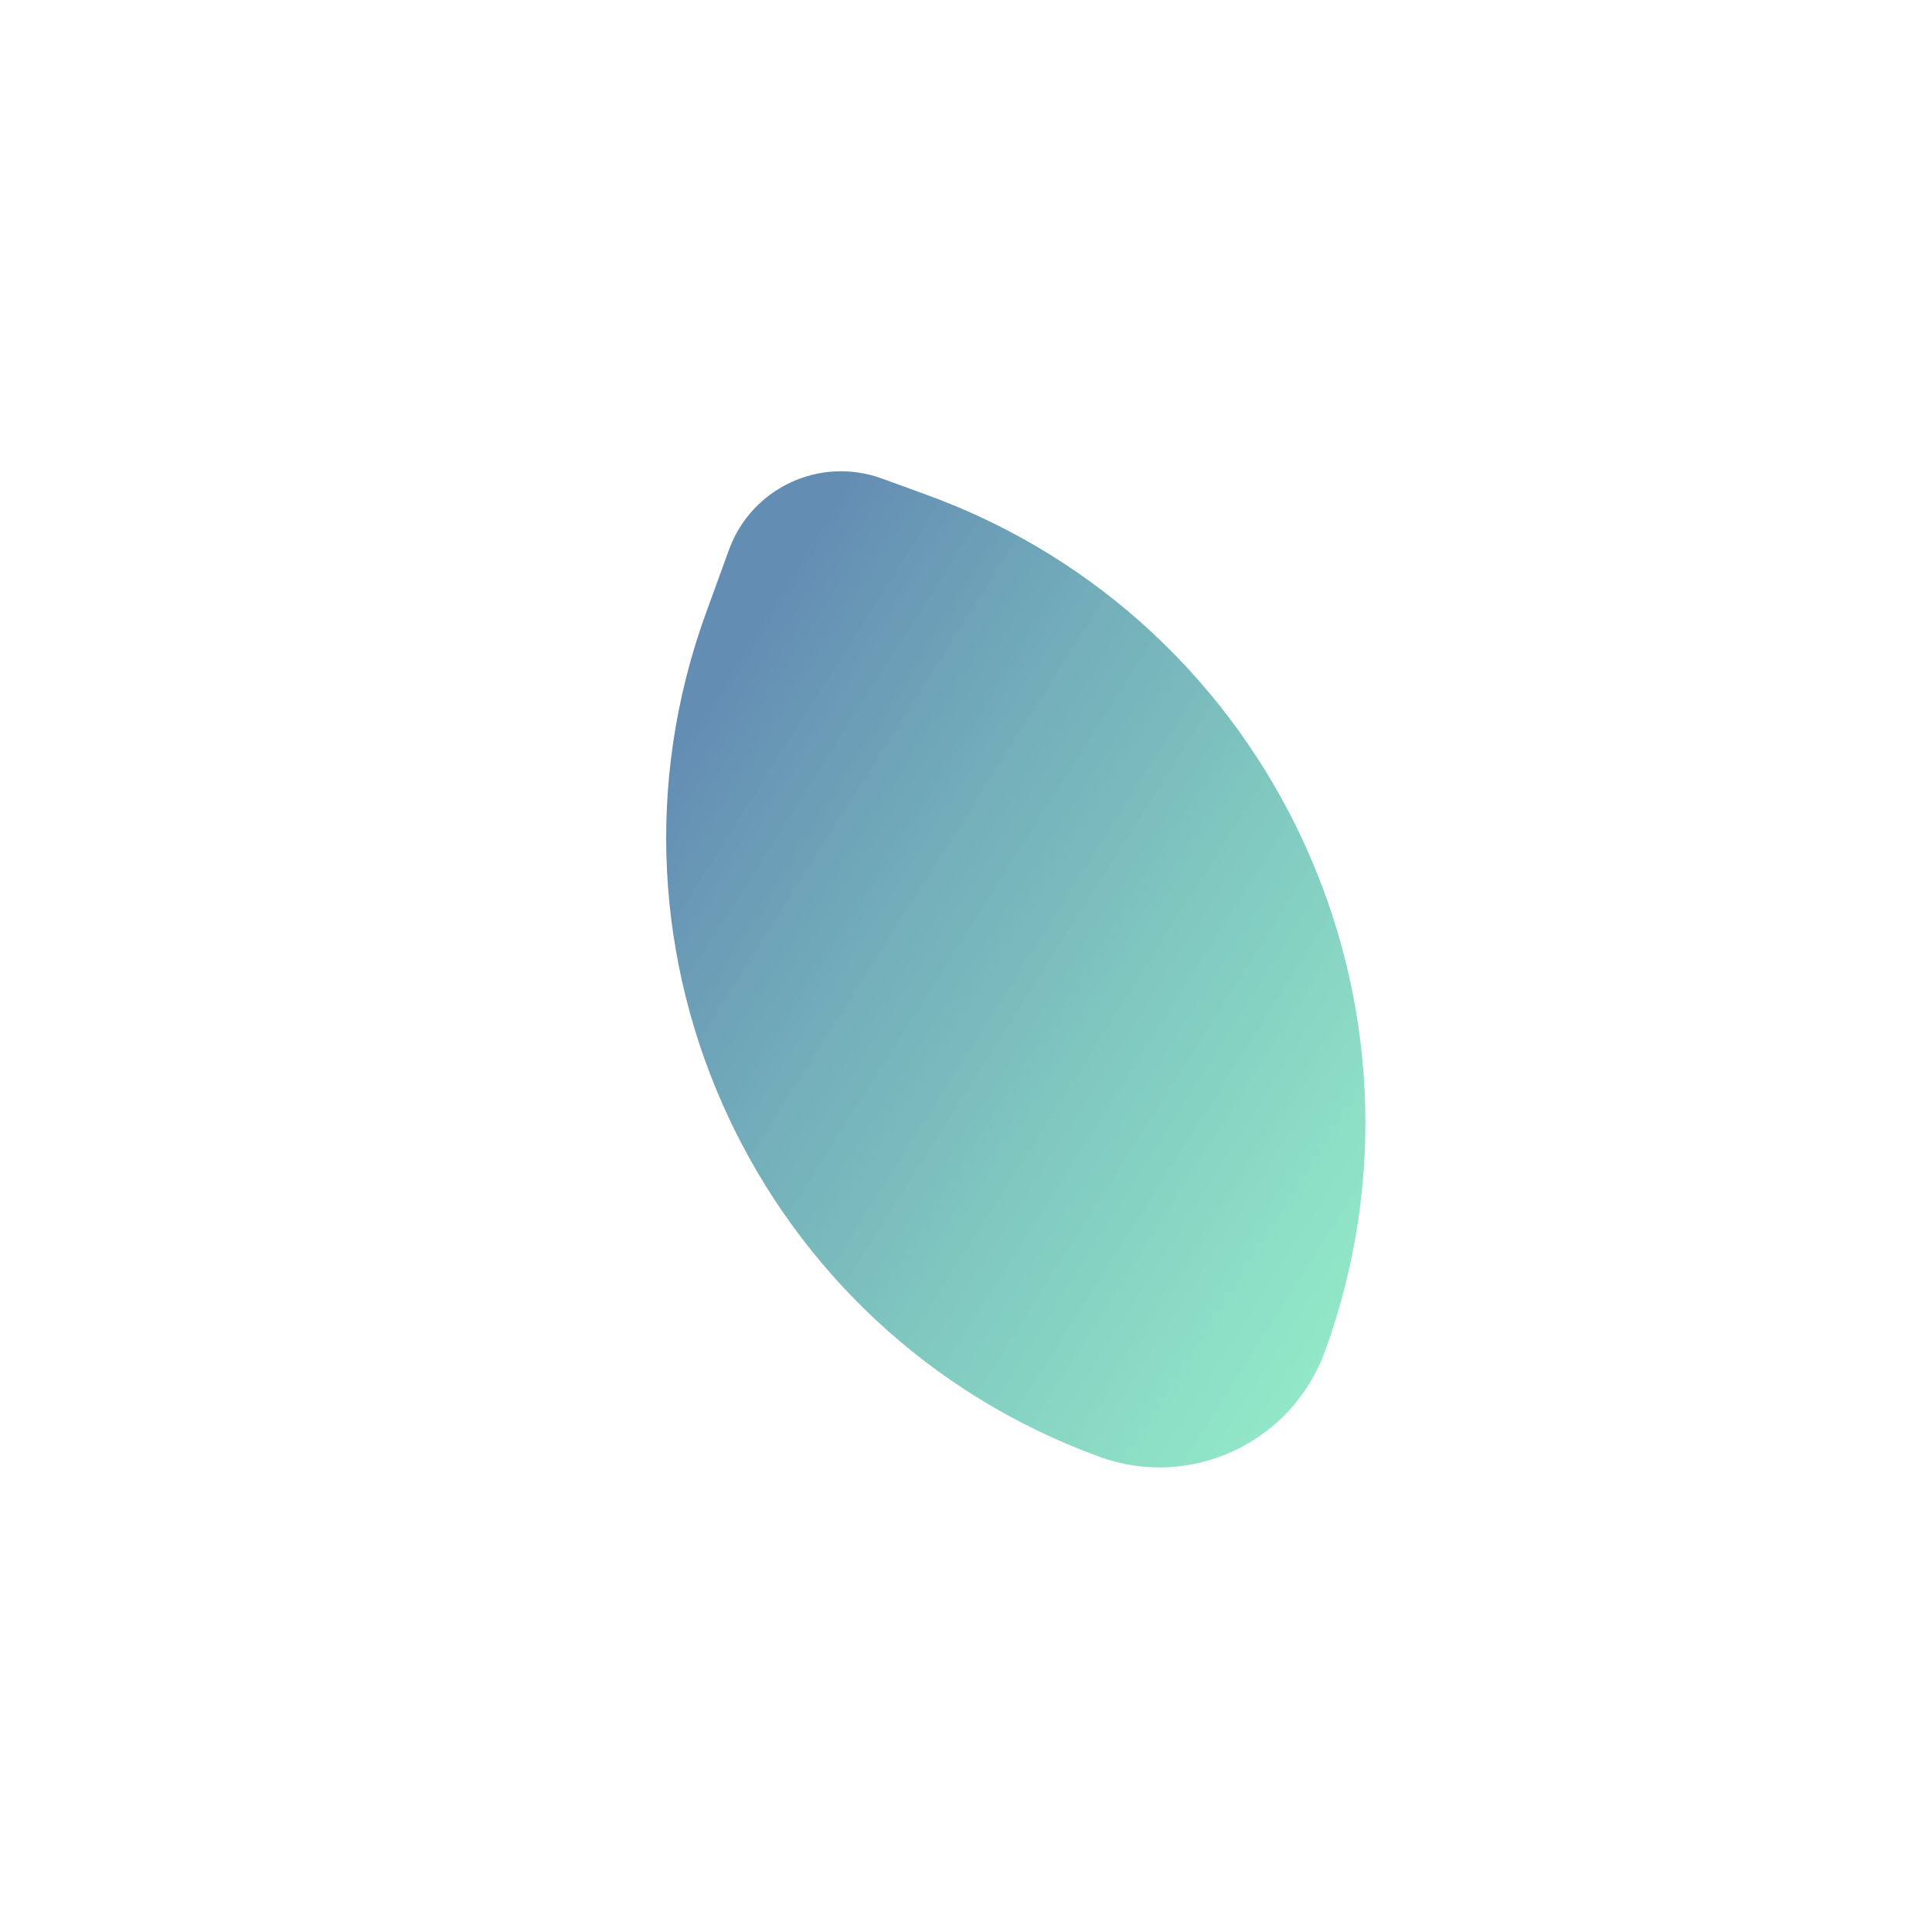 <svg width="512" height="512" viewBox="0 0 512 512" fill="none" xmlns="http://www.w3.org/2000/svg">
<g filter="url(#filter0_d_39_11)">
<g filter="url(#filter1_f_39_11)">
<path d="M291.423 382.082C200.849 349.116 154.148 248.966 187.115 158.392L193.199 141.676C199.164 125.286 217.286 116.836 233.676 122.801L245.634 127.153C337.368 160.542 384.505 262.416 351.117 354.15V354.15C342.325 378.303 315.576 390.873 291.423 382.082V382.082Z" fill="url(#paint0_linear_39_11)" fill-opacity="0.7"/>
</g>
</g>
<defs>
<filter id="filter0_d_39_11" x="-4" y="0" width="520" height="520" filterUnits="userSpaceOnUse" color-interpolation-filters="sRGB">
<feFlood flood-opacity="0" result="BackgroundImageFix"/>
<feColorMatrix in="SourceAlpha" type="matrix" values="0 0 0 0 0 0 0 0 0 0 0 0 0 0 0 0 0 0 127 0" result="hardAlpha"/>
<feOffset dy="4"/>
<feGaussianBlur stdDeviation="2"/>
<feComposite in2="hardAlpha" operator="out"/>
<feColorMatrix type="matrix" values="0 0 0 0 0 0 0 0 0 0 0 0 0 0 0 0 0 0 0.25 0"/>
<feBlend mode="normal" in2="BackgroundImageFix" result="effect1_dropShadow_39_11"/>
<feBlend mode="normal" in="SourceGraphic" in2="effect1_dropShadow_39_11" result="shape"/>
</filter>
<filter id="filter1_f_39_11" x="66.542" y="10.888" width="405.302" height="484" filterUnits="userSpaceOnUse" color-interpolation-filters="sRGB">
<feFlood flood-opacity="0" result="BackgroundImageFix"/>
<feBlend mode="normal" in="SourceGraphic" in2="BackgroundImageFix" result="shape"/>
<feGaussianBlur stdDeviation="55" result="effect1_foregroundBlur_39_11"/>
</filter>
<linearGradient id="paint0_linear_39_11" x1="149" y1="184.5" x2="370.5" y2="325" gradientUnits="userSpaceOnUse">
<stop offset="0.124" stop-color="#225D93"/>
<stop offset="1" stop-color="#34D399" stop-opacity="0.77"/>
</linearGradient>
</defs>
</svg>
